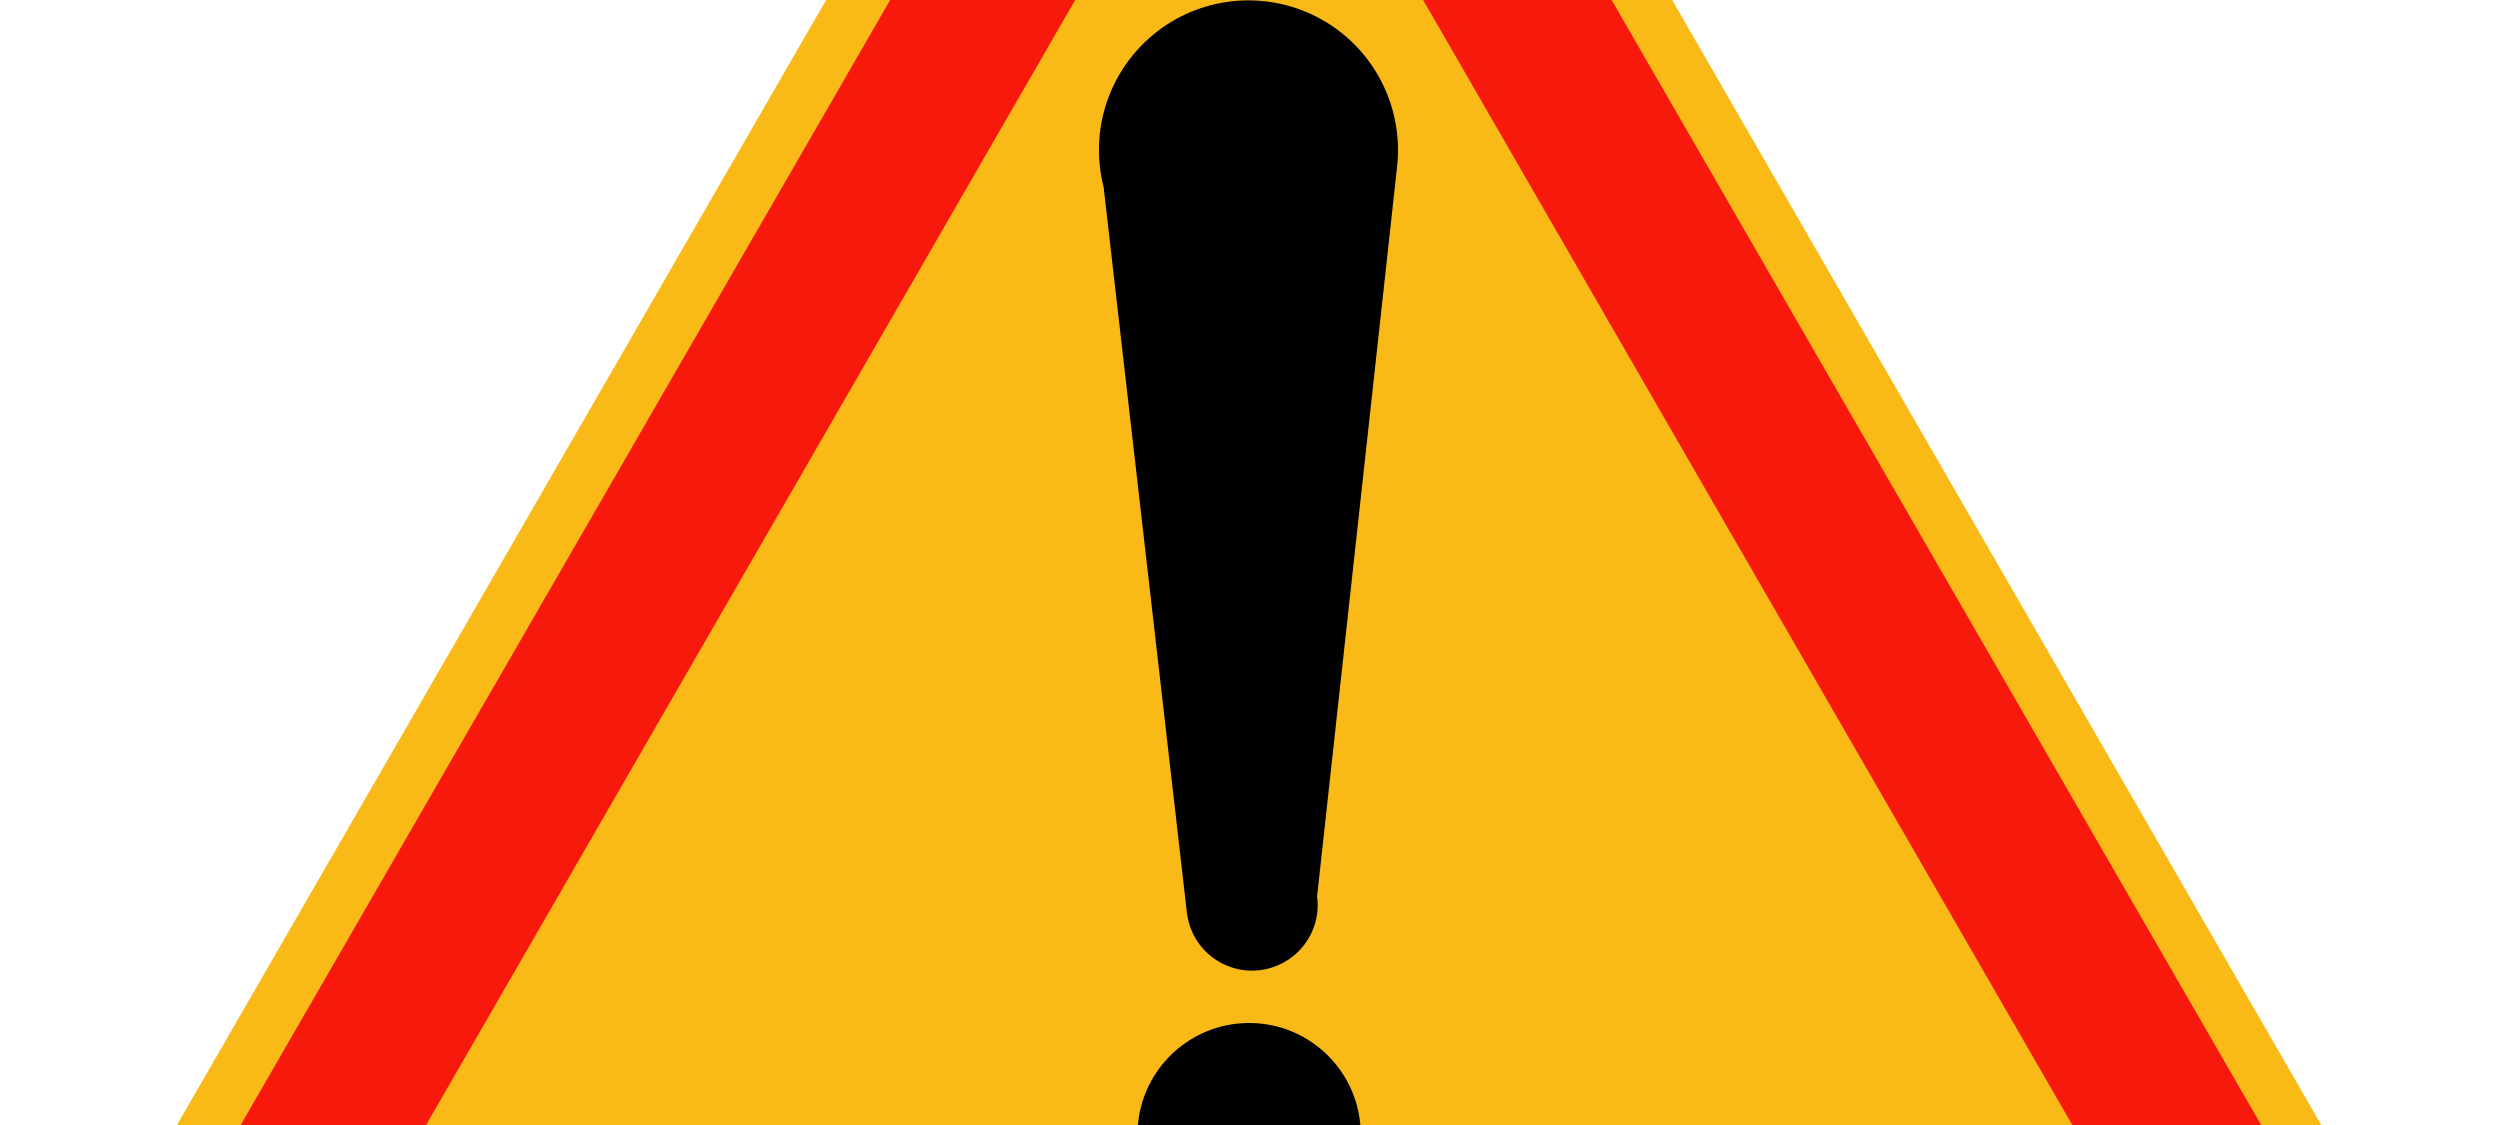 <?xml version="1.0" encoding="UTF-8"?>
<svg id="a" data-name="APPLIQUES" xmlns="http://www.w3.org/2000/svg" viewBox="0 60 200 90">
  <g id="b" data-name="AK14">
    <g>
      <path id="c" data-name="path6" d="M1.44,172.04L90.59,17.54c1.93-3.34,5.49-5.39,9.34-5.39s7.41,2.06,9.34,5.39l89.15,154.5c1.93,3.34,1.93,7.45,0,10.79-1.93,3.34-5.49,5.39-9.34,5.39H10.78c-3.85,0-7.41-2.06-9.34-5.39-1.93-3.34-1.93-7.45,0-10.79h0Z" style="fill: #f9ba17; stroke-width: 0px;"/>
      <path id="d" data-name="path8" d="M10.89,183.84h178.36c2.3,0,4.43-1.23,5.59-3.23,1.15-2,1.15-4.46,0-6.45L105.66,19.7c-1.15-2-3.28-3.23-5.59-3.23s-4.43,1.23-5.59,3.23L5.3,174.17c-1.15,2-1.15,4.46,0,6.45,1.15,2,3.28,3.23,5.59,3.23h0Z" style="fill: #f8190d; stroke-width: 0px;"/>
      <polygon id="e" data-name="polygon10" points="99.93 35.88 177.88 170.96 21.99 170.96 99.93 35.88" style="fill: #f9ba17; stroke-width: 0px;"/>
      <ellipse id="f" data-name="circle12" cx="99.93" cy="150.77" rx="8.93" ry="8.93" style="fill: #000000; stroke-width: 0px;"/>
      <path id="g" data-name="path14" d="M105.36,131.78l6.41-58.47c.52-4.77-1.85-9.39-6.02-11.74-4.18-2.35-9.35-1.99-13.15.93s-5.5,7.82-4.31,12.47l6.66,58.03c.21,1.87,1.41,3.48,3.13,4.22,1.72.75,3.71.51,5.22-.61,1.51-1.12,2.3-2.96,2.08-4.83" style="fill: #000000; stroke-width: 0px;"/>
    </g>
  </g>
</svg>
